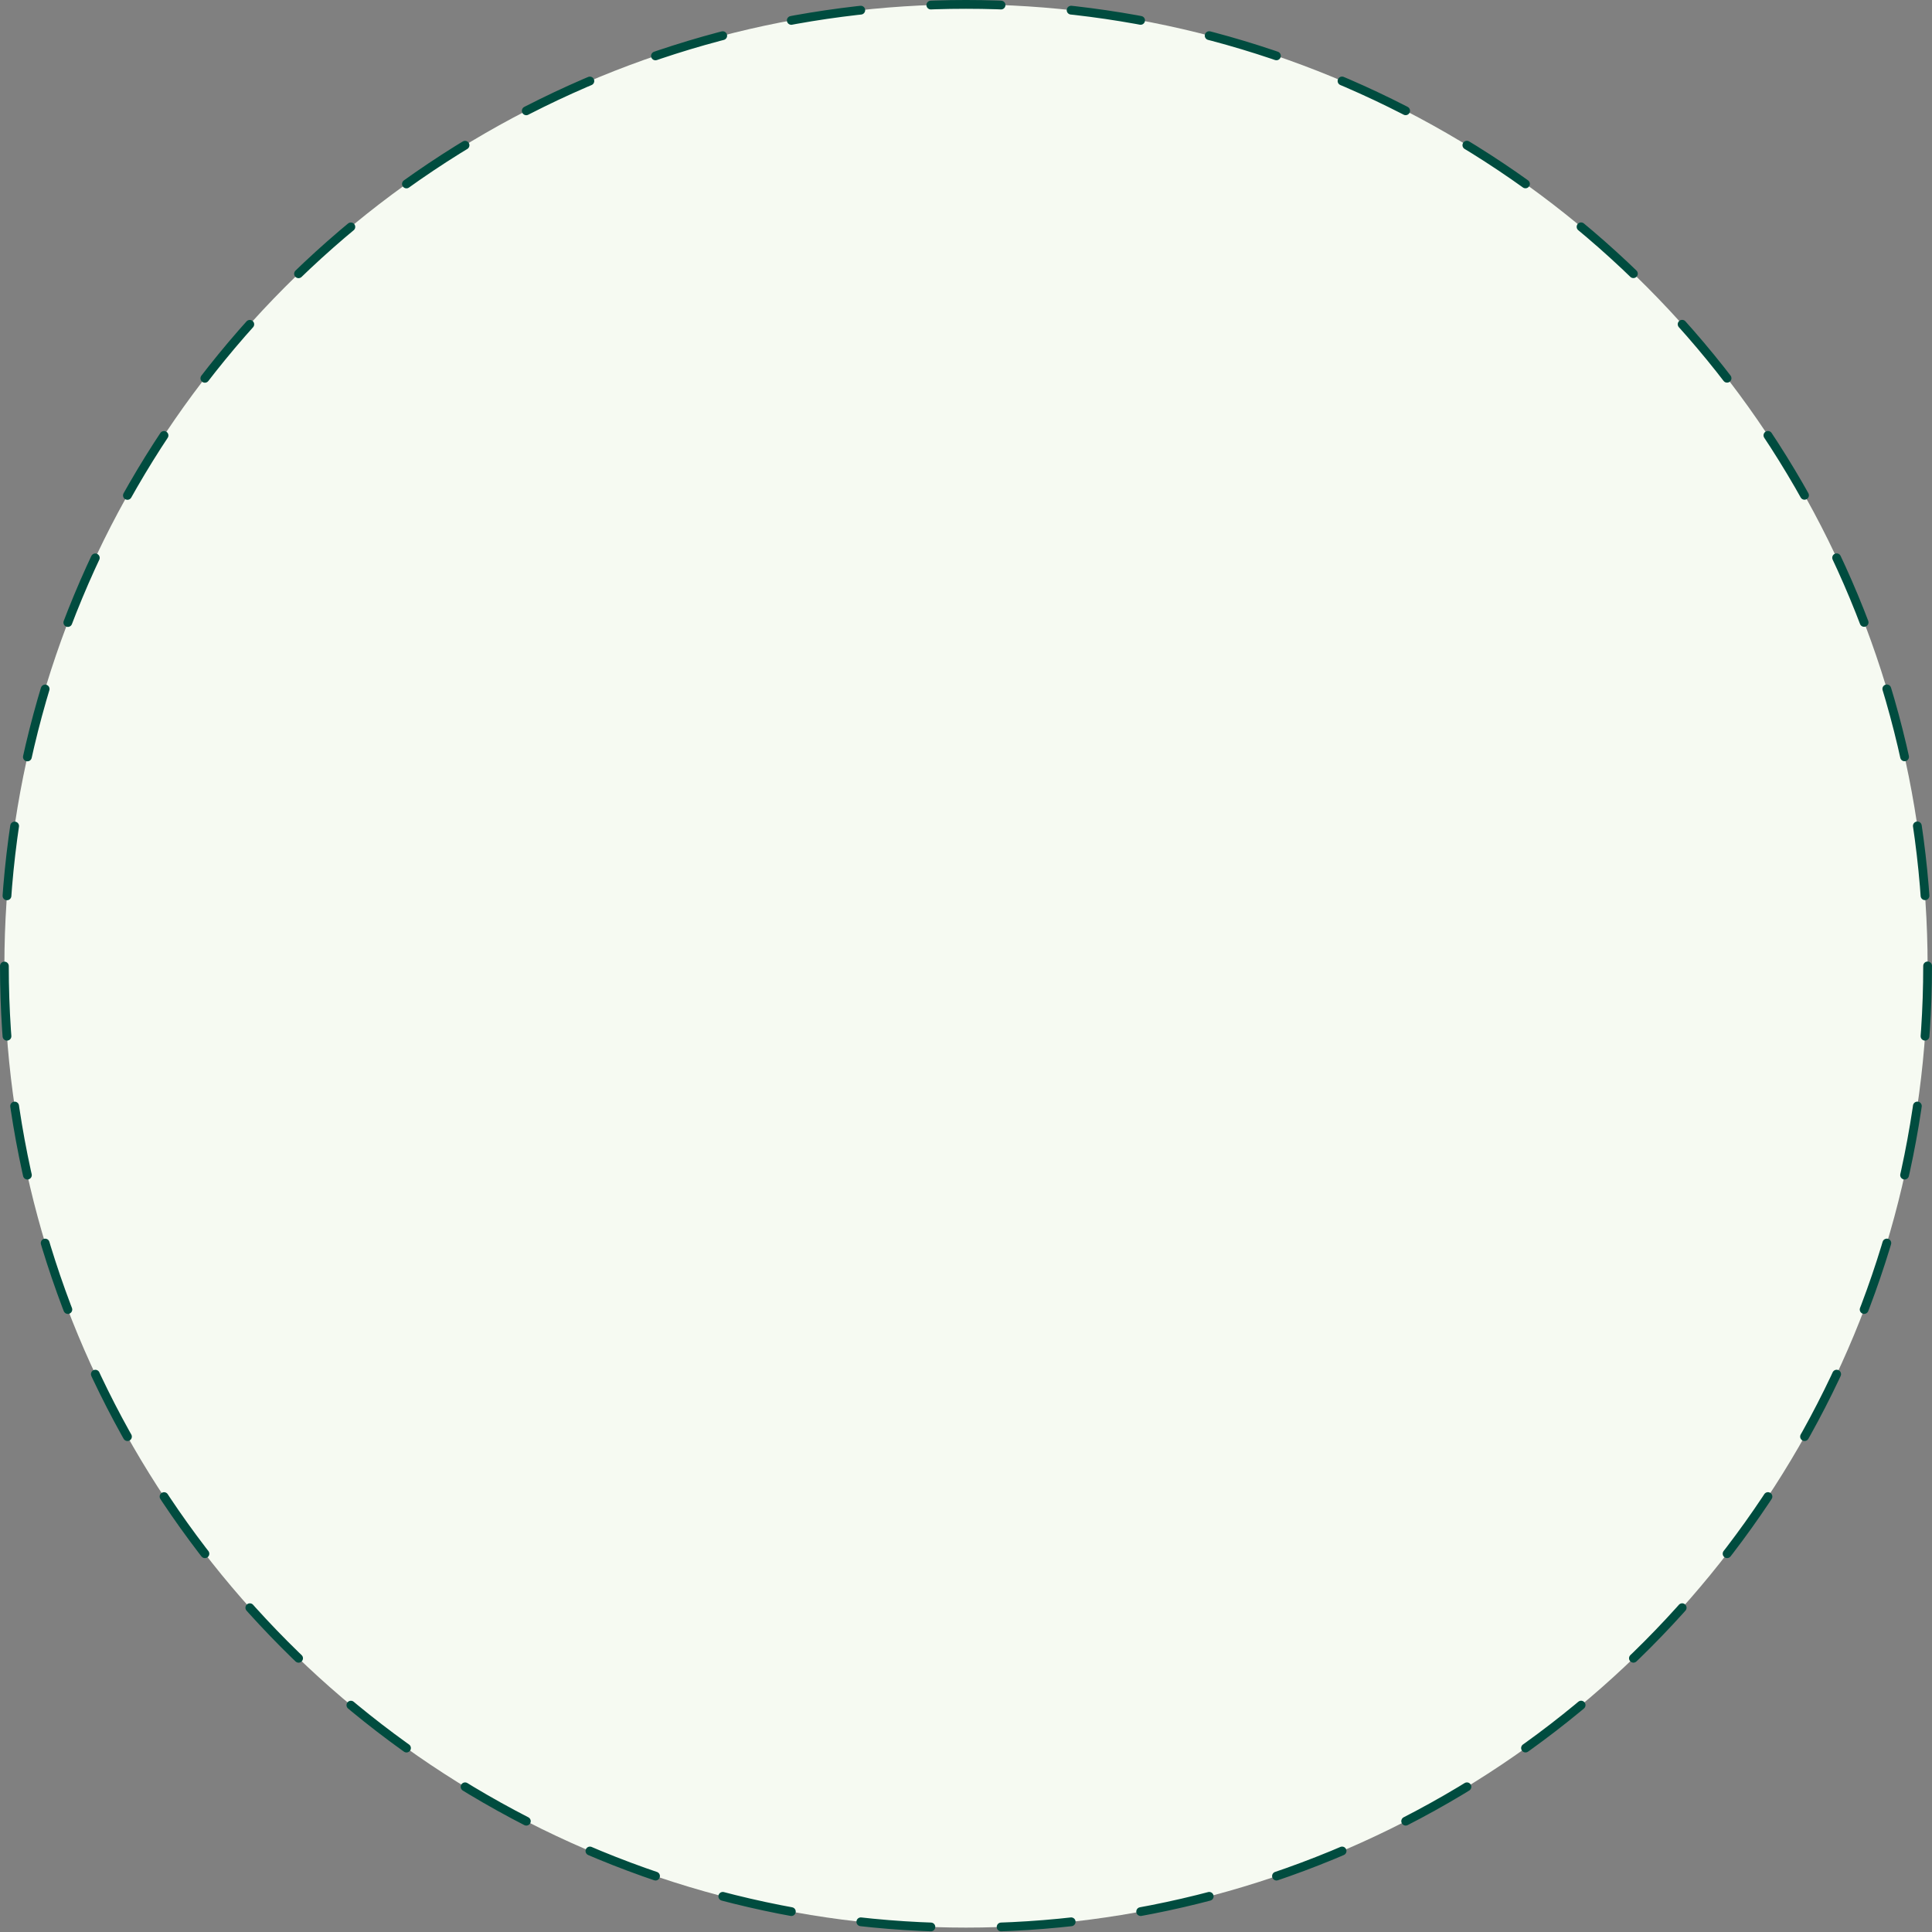 <svg width="220" height="220" viewBox="0 0 220 220" fill="none" xmlns="http://www.w3.org/2000/svg">
<rect x="0" y="0" width="220" height="220" fill="#808080" stroke="none"/>
<circle id="Ellipse 10" cx="110" cy="110" r="109.5" fill="#F6FAF2" stroke="#004C3F" stroke-linecap="round" stroke-dasharray="8 8"/>
</svg>
